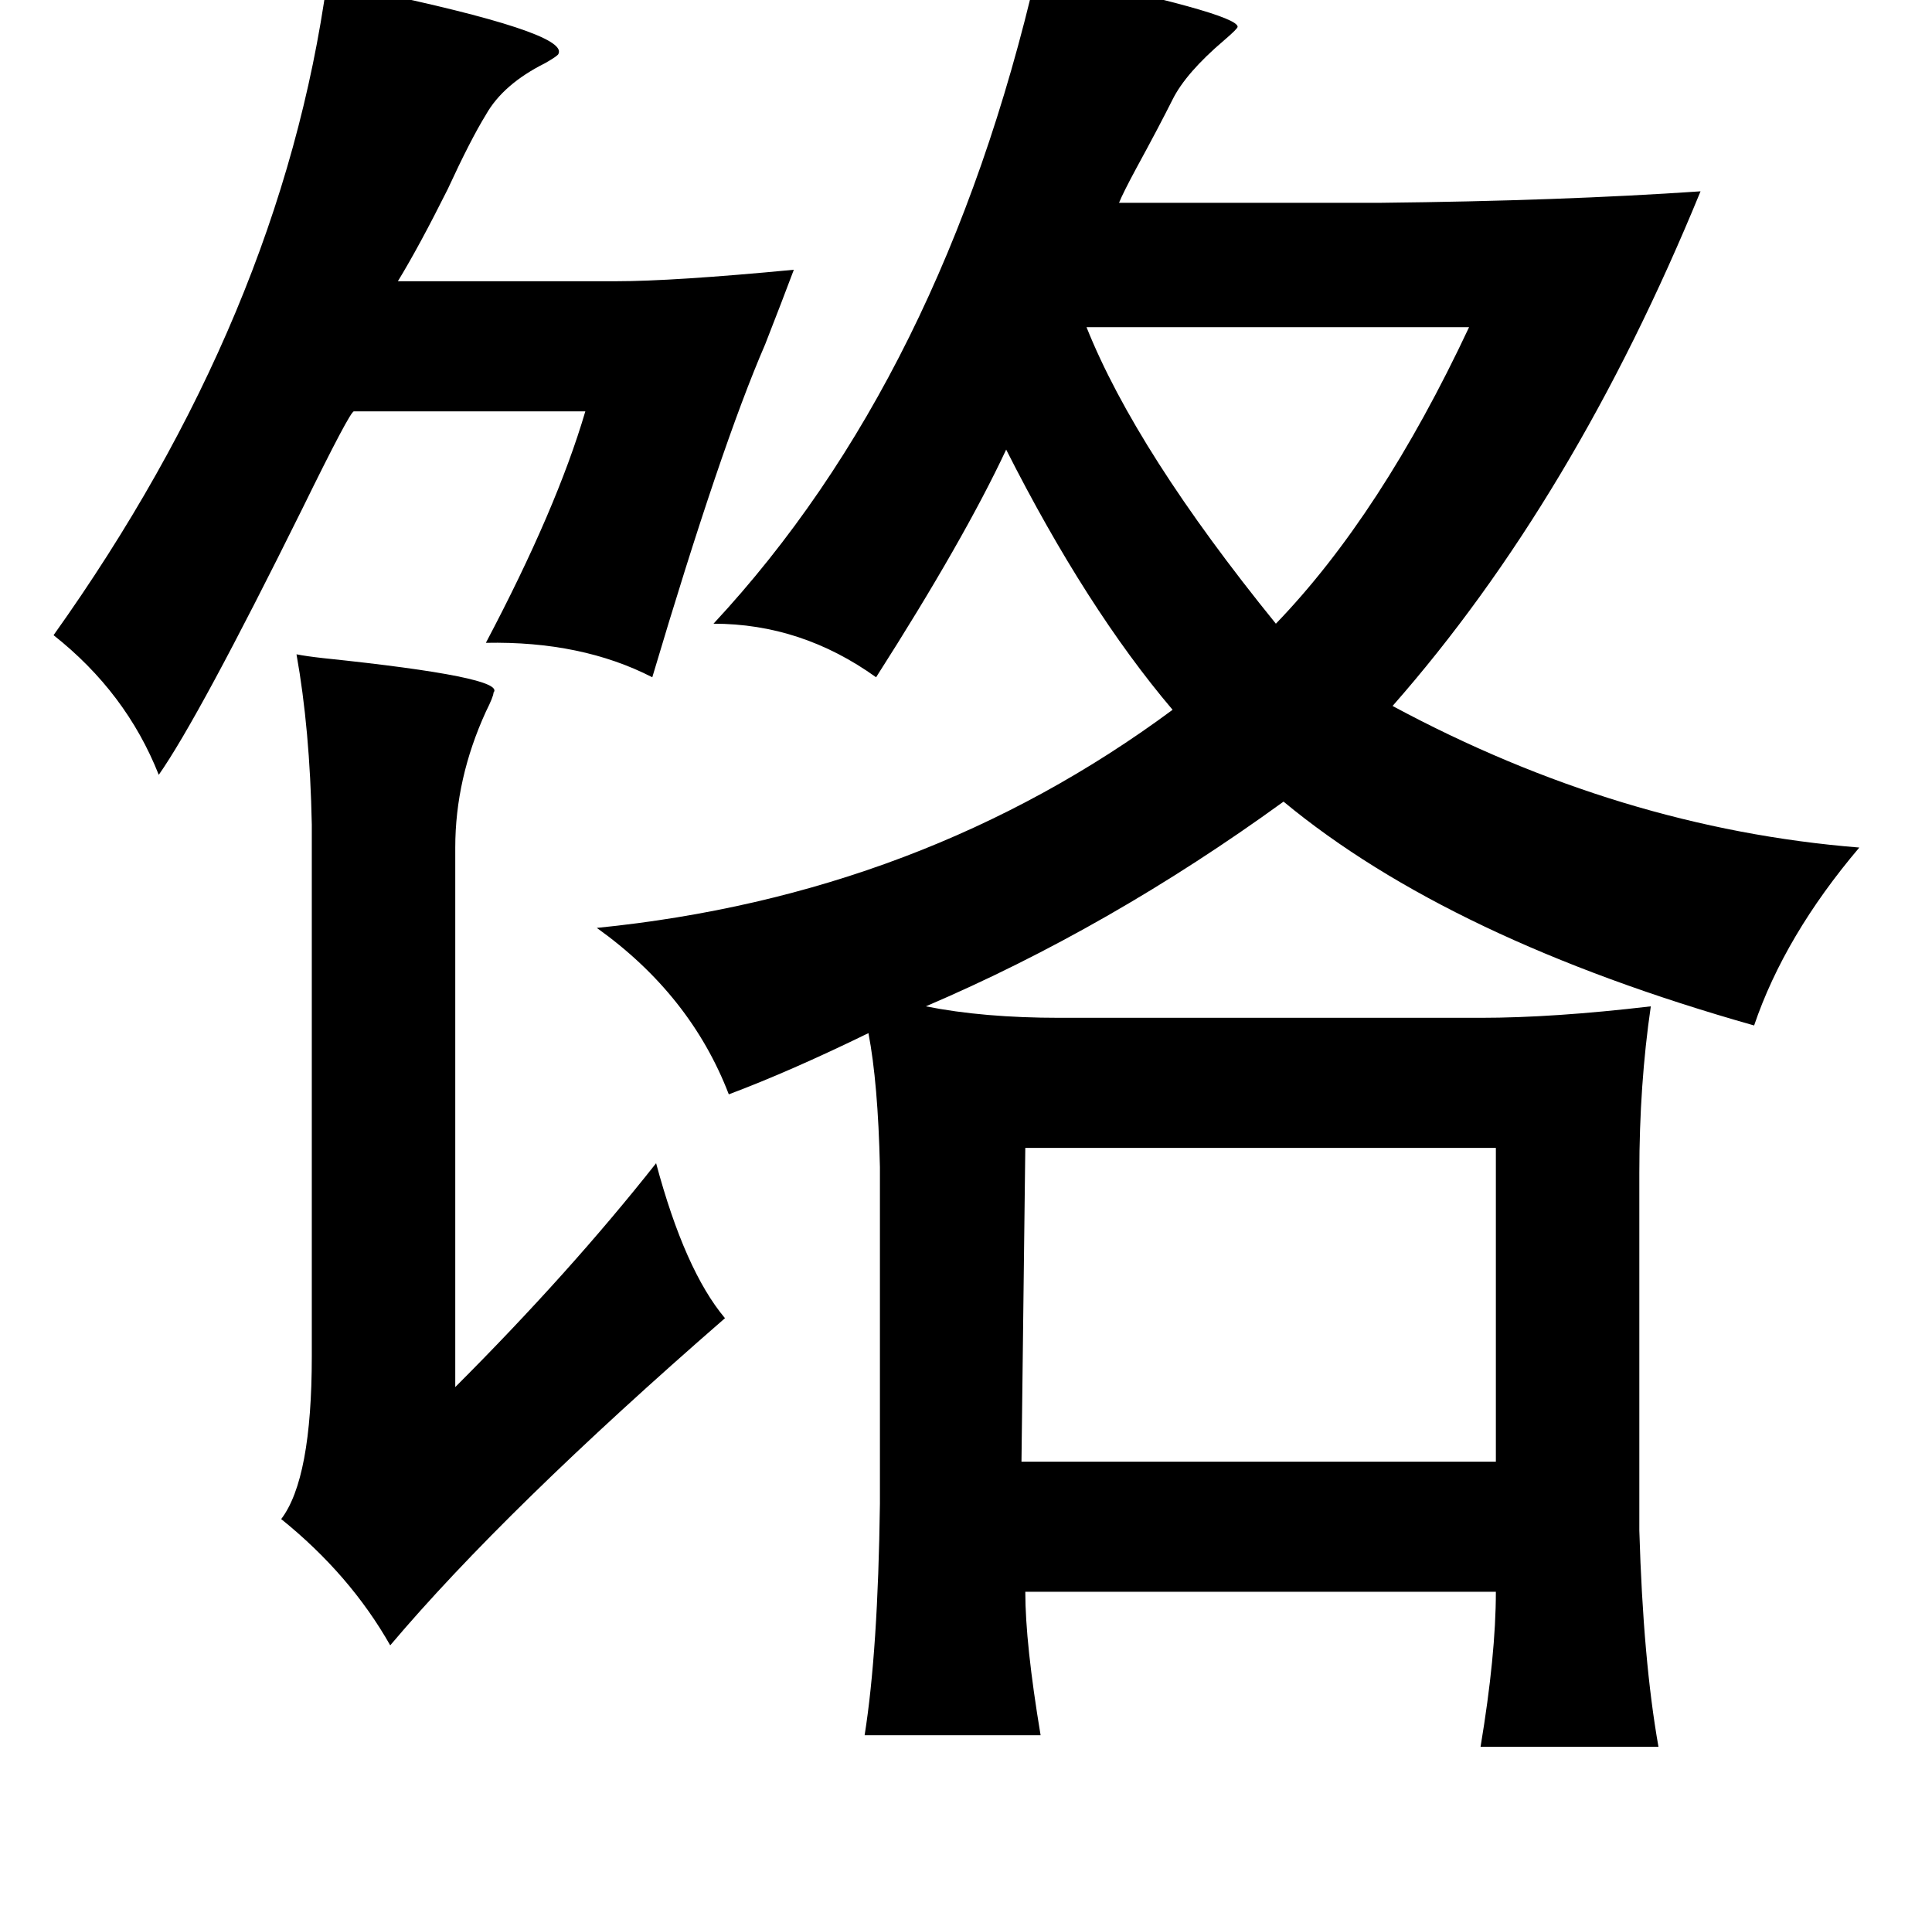 <?xml version="1.0" standalone="no"?>
<!DOCTYPE svg PUBLIC "-//W3C//DTD SVG 1.1//EN" "http://www.w3.org/Graphics/SVG/1.1/DTD/svg11.dtd" >
<svg xmlns="http://www.w3.org/2000/svg" xmlns:xlink="http://www.w3.org/1999/xlink" version="1.1" viewBox="-10 0 1010 1000">
   <path fill="currentColor"
d="M532 -15q105 22 105 29q0 1 -7 7q-20 17 -27 31t-19 36q-7 13 -9 18h137q94 -1 167 -6q-66 161 -161 269q119 64 244 74q-39 46 -55 93q-159 -45 -246 -117q-91 66 -187 107q30 6 70 6h220q38 0 89 -6q-6 41 -6 87v187q2 68 10 113h-93q8 -48 8 -81h-246q0 27 8 75h-92
q7 -44 8 -121v-176q-1 -44 -6 -70q-41 20 -73 32q-20 -52 -69 -87q170 -17 301 -114q-45 -53 -87 -136q-22 47 -68 119q-39 -28 -85 -28q120 -129 169 -341zM161 -10q7 2 21 5q105 22 100 33q0 1 -7 5q-22 11 -31 27q-8 13 -20 39q-15 30 -26 48h114q30 0 93 -6
q-6 16 -15 39q-23 53 -59 174q-37 -19 -87 -18q37 -70 52 -121h-121q-2 0 -27 51q-54 109 -75 139q-17 -43 -55 -73q119 -167 143 -342zM758 171h-200q26 65 99 155q55 -57 101 -155zM145 342q5 1 14 2q96 10 89 18q0 2 -4 10q-16 35 -16 71v282q60 -60 105 -117
q15 56 36 81q-115 100 -175 171q-21 -37 -57 -66q16 -21 16 -85v-278q-1 -50 -8 -89zM526 600l-2 164h248v-164h-246z" />
</svg>
